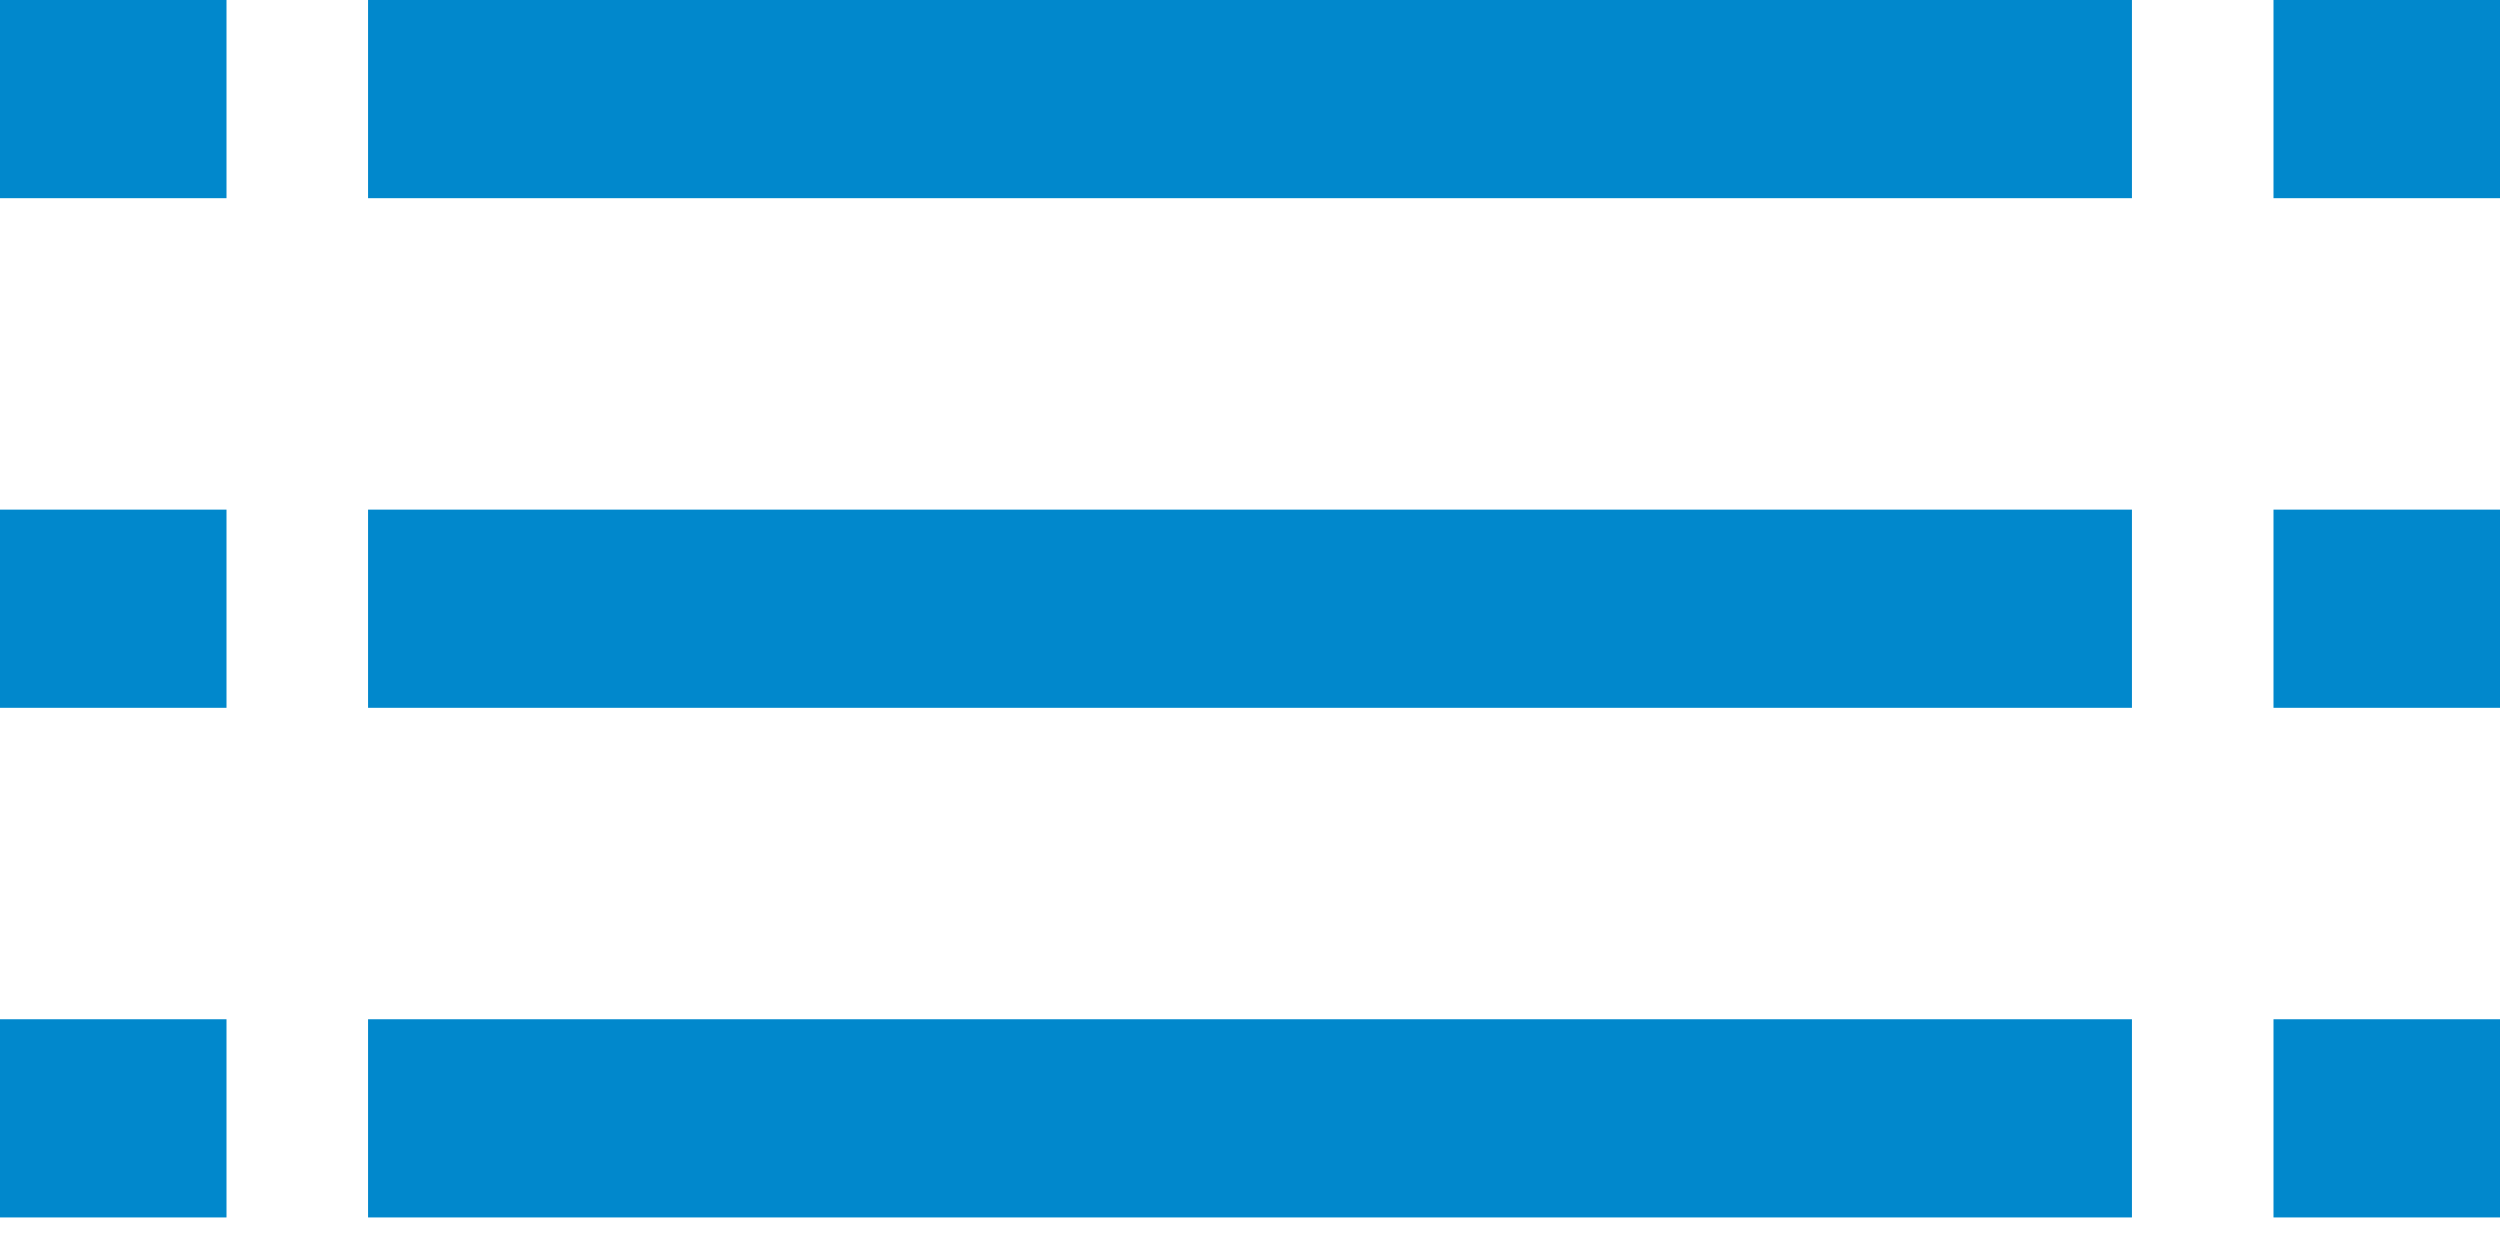 <?xml version="1.0" encoding="utf-8"?>
<!-- Generator: Adobe Illustrator 18.0.0, SVG Export Plug-In . SVG Version: 6.00 Build 0)  -->
<!DOCTYPE svg PUBLIC "-//W3C//DTD SVG 1.1//EN" "http://www.w3.org/Graphics/SVG/1.1/DTD/svg11.dtd">
<svg version="1.1" id="Layer_1" xmlns="http://www.w3.org/2000/svg" xmlns:xlink="http://www.w3.org/1999/xlink" x="0px" y="0px"
	 viewBox="0 0 88.3 44.2" enable-background="new 0 0 88.3 44.2" xml:space="preserve">
<rect fill="#0188cc" width="8" height="7"/>
<rect fill="#0188cc" width="8" height="7" y="18"/>
<rect fill="#0188cc" width="8" height="7" y="36"/>
<rect x="13" fill="#0188cc" width="62.3" height="7"/>
<rect x="13" fill="#0188cc" width="62.3" height="7" y="18"/>
<rect x="13" fill="#0188cc" width="62.3" height="7" y="36"/>
<rect fill="#0188cc" width="8" height="7" x="80.3"/>
<rect fill="#0188cc" width="8" height="7" x="80.3" y="18"/>
<rect fill="#0188cc" width="8" height="7" x="80.3" y="36"/>
</svg>

